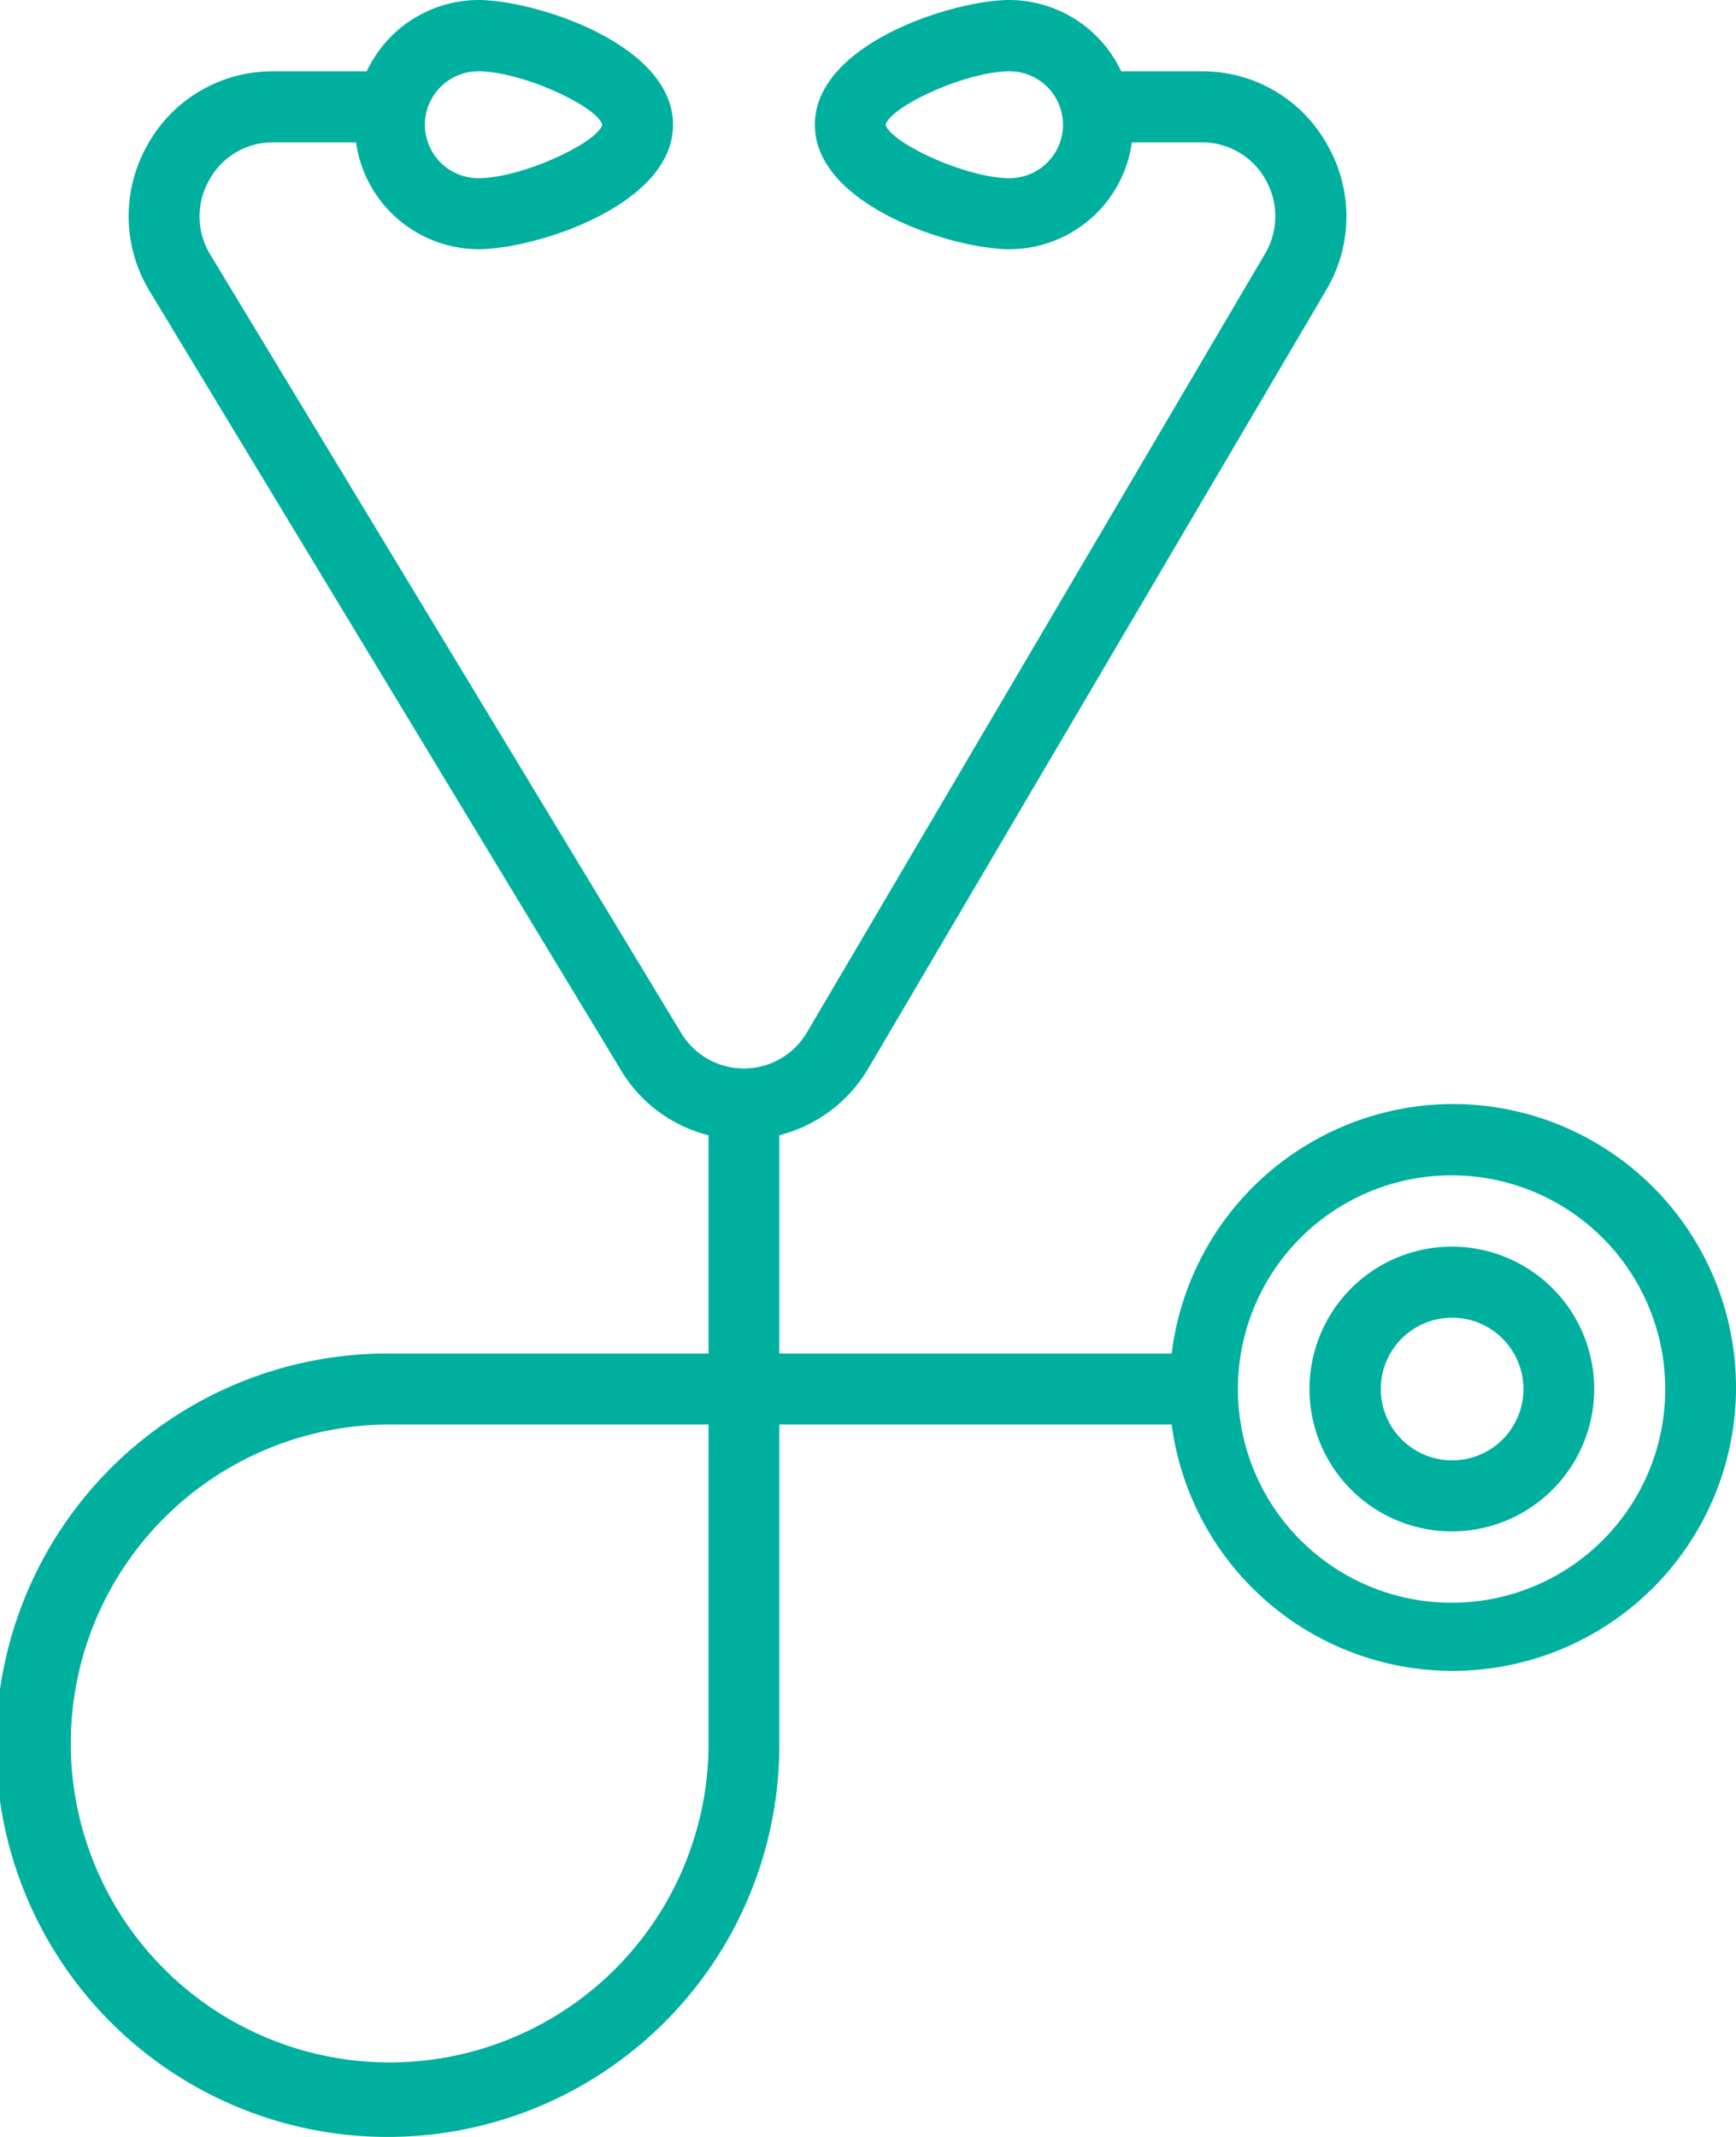<svg xmlns="http://www.w3.org/2000/svg" width="65" height="80" viewBox="0 0 65 80" fill="#00b09f">
  <path id="venus-scope" d="M1894.39,3281.33a10.637,10.637,0,0,0-10.52,9.34h-14.69v-8.17a5.424,5.424,0,0,0,3.33-2.5l17.14-29.13a5.39,5.39,0,0,0,.04-5.46,5.328,5.328,0,0,0-4.69-2.74h-3.02a4.64,4.64,0,0,0-4.18-2.67c-2.11,0-7.29,1.64-7.29,4.67s5.18,4.66,7.29,4.66a4.635,4.635,0,0,0,4.58-4h2.61a2.721,2.721,0,0,1,2.4,1.4,2.764,2.764,0,0,1-.03,2.78l-17.14,29.13a2.74,2.74,0,0,1-4.74-.01l-17.62-29.12a2.74,2.74,0,0,1-.02-2.78,2.705,2.705,0,0,1,2.39-1.4h3.1a4.65,4.65,0,0,0,4.58,4c2.11,0,7.29-1.63,7.29-4.66s-5.18-4.67-7.29-4.67a4.64,4.64,0,0,0-4.18,2.67h-3.5a5.343,5.343,0,0,0-4.7,2.74,5.409,5.409,0,0,0,.06,5.47l17.62,29.12a5.342,5.342,0,0,0,3.32,2.5v8.17h-11.94a14.665,14.665,0,1,0,14.59,14.66v-12h14.69A10.611,10.611,0,1,0,1894.39,3281.33Zm-16.59-34.66c-1.63,0-4.45-1.32-4.64-2,0.19-.69,3.01-2,4.64-2A2,2,0,1,1,1877.8,3246.67Zm-19.89-4c1.63,0,4.45,1.31,4.64,2-0.19.68-3.01,2-4.64,2A2,2,0,0,1,1857.91,3242.67Zm8.62,62.66a11.94,11.94,0,1,1-11.94-12h11.94v12Zm27.86-5.33a8,8,0,1,1,7.96-8A7.989,7.989,0,0,1,1894.39,3300Zm0-13.33a5.33,5.33,0,1,0,5.3,5.33A5.324,5.324,0,0,0,1894.39,3286.67Zm0,8a2.67,2.67,0,1,1,2.65-2.67A2.667,2.667,0,0,1,1894.39,3294.67Z" transform="translate(-1840 -3240)"/>
</svg>